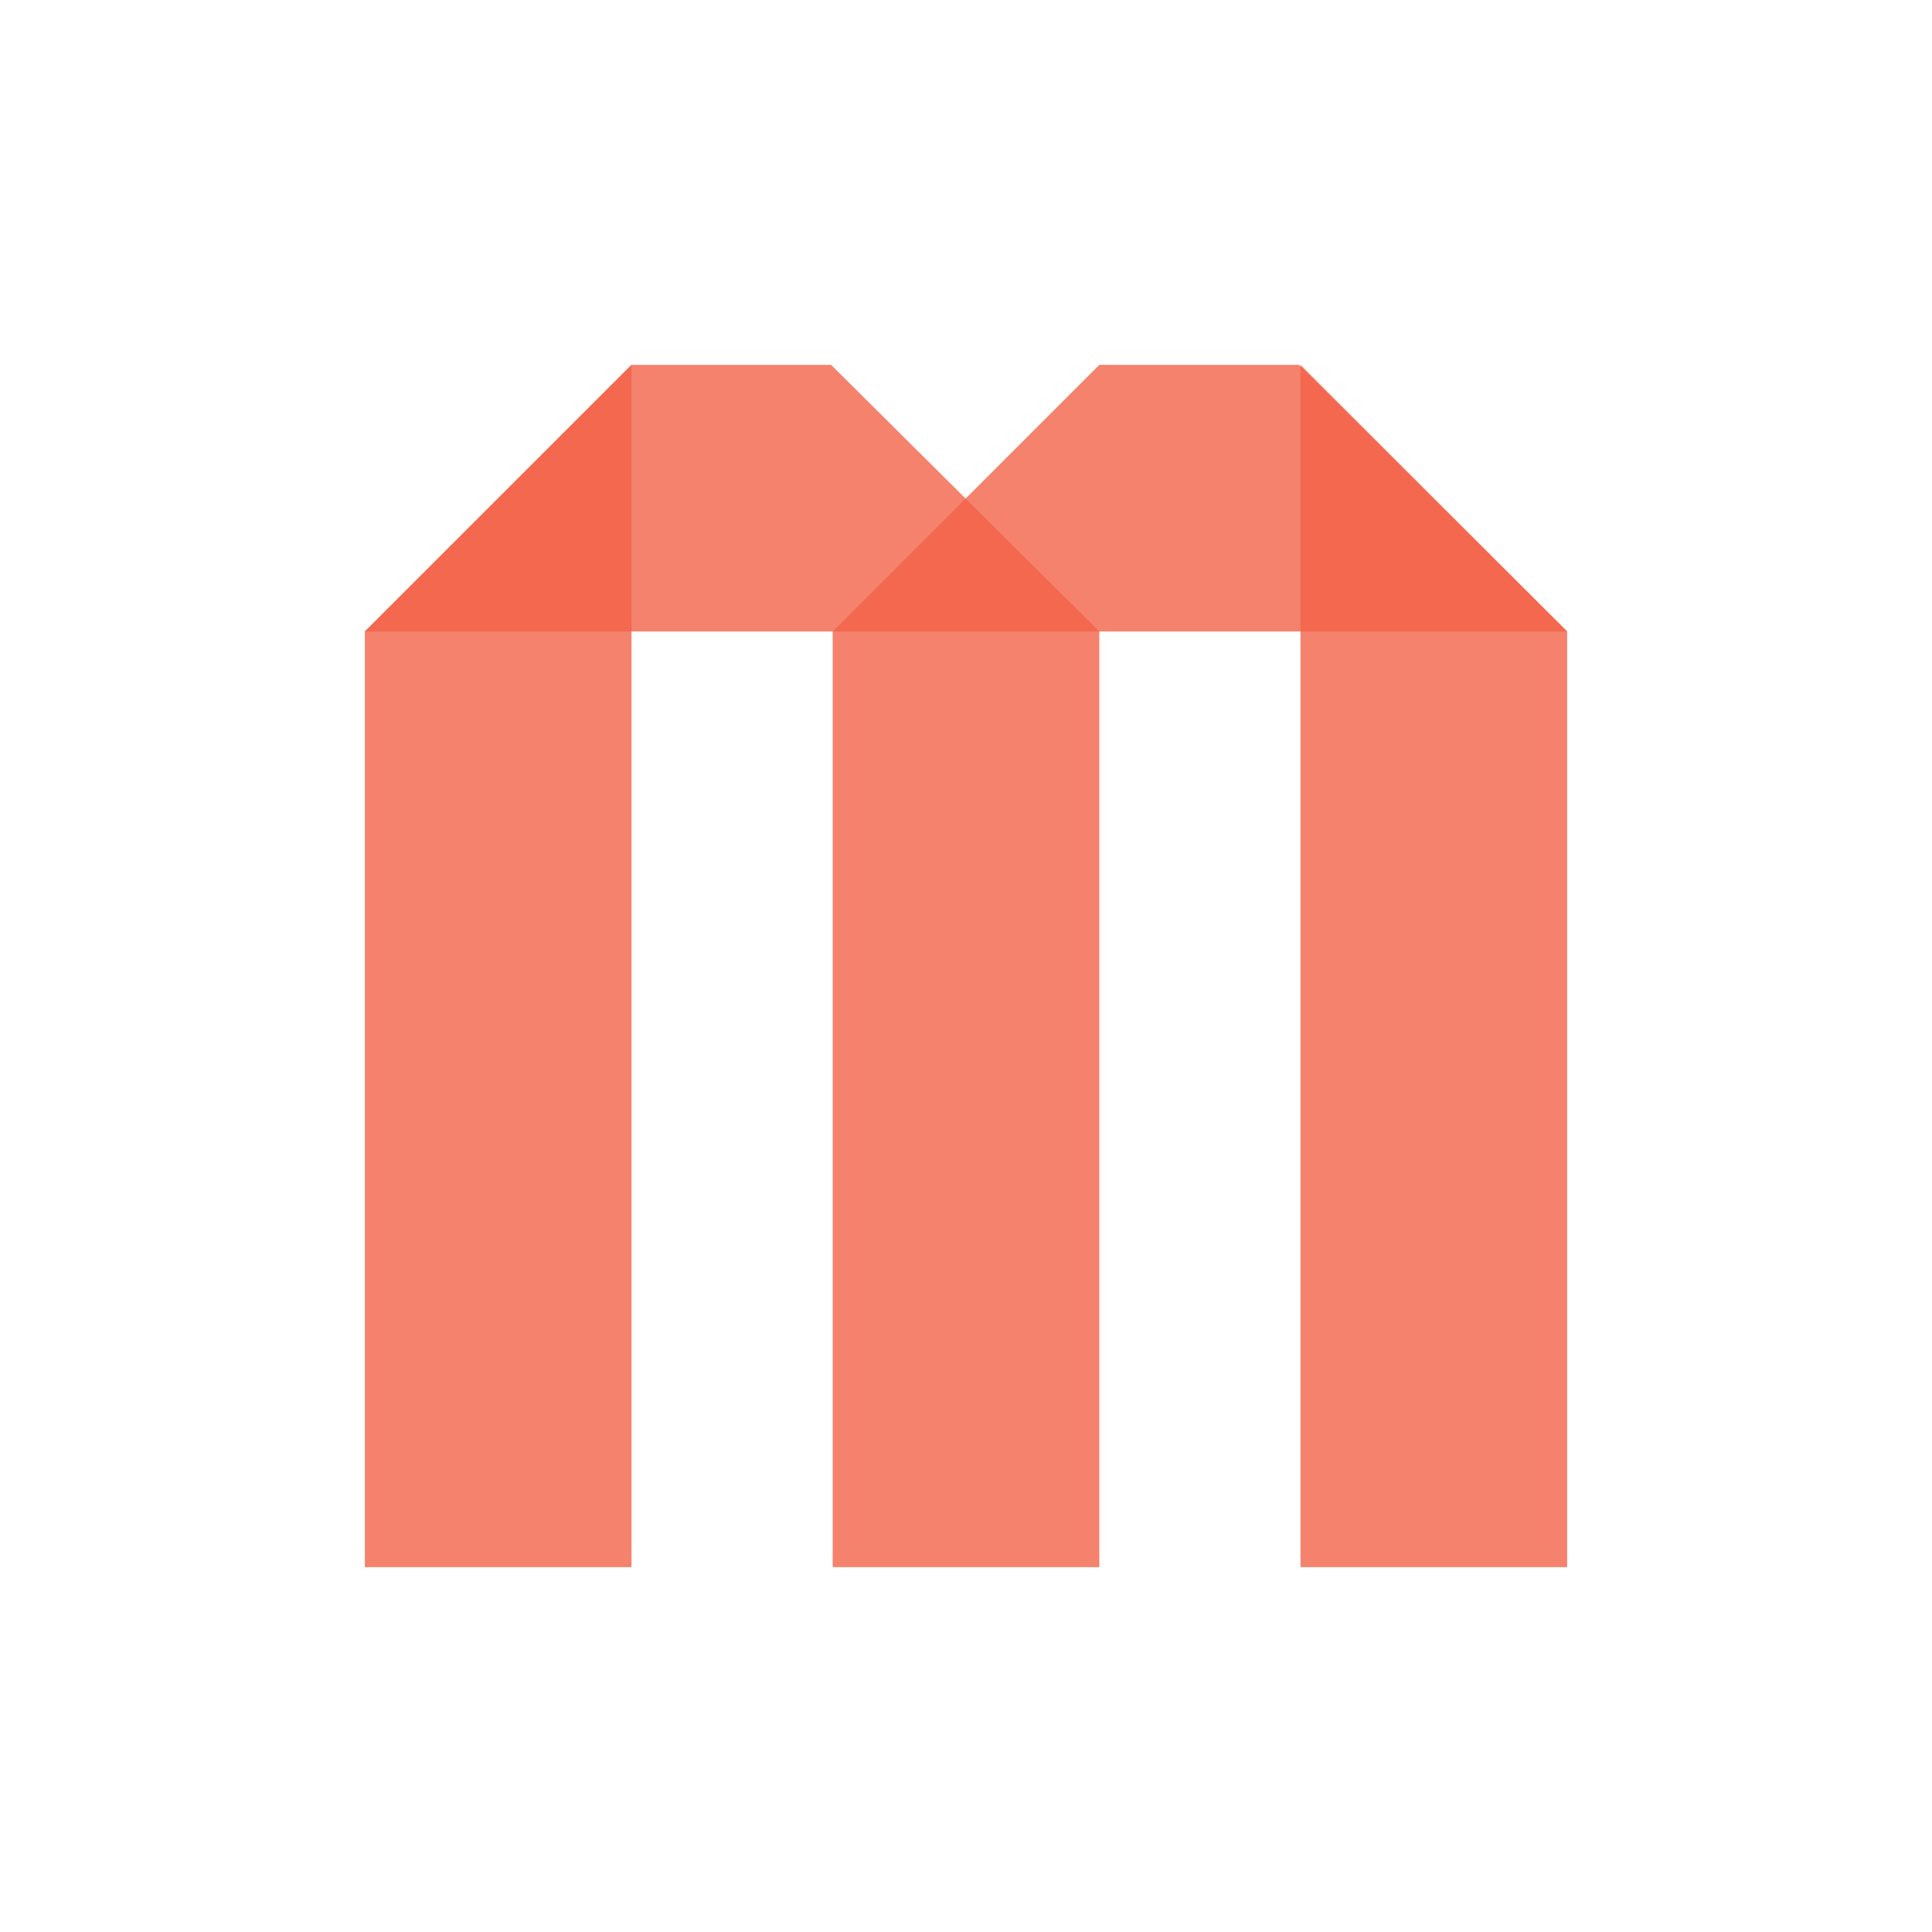 <svg id="图层_1" data-name="图层 1" xmlns="http://www.w3.org/2000/svg" viewBox="0 0 121 121"><defs><style>.cls-1{opacity:0.95;}.cls-2{fill:#333;fill-opacity:0;}.cls-3{fill:#f15a3f;opacity:0.8;isolation:isolate;}</style></defs><title>mlogo</title><g class="cls-1"><rect class="cls-2" x="22.85" y="22.85" width="75.3" height="75.3"/><path class="cls-3" d="M98.15,39.55h-46l16.7-16.7h12.5Z"/><path class="cls-3" d="M68.85,39.55h-46l16.7-16.7h12.5Zm-16.7,0h16.7v58.6H52.15Z"/><path class="cls-3" d="M22.85,39.55v58.6h16.7V22.85Zm58.6-16.7v75.3h16.7V39.55Z"/></g></svg>
